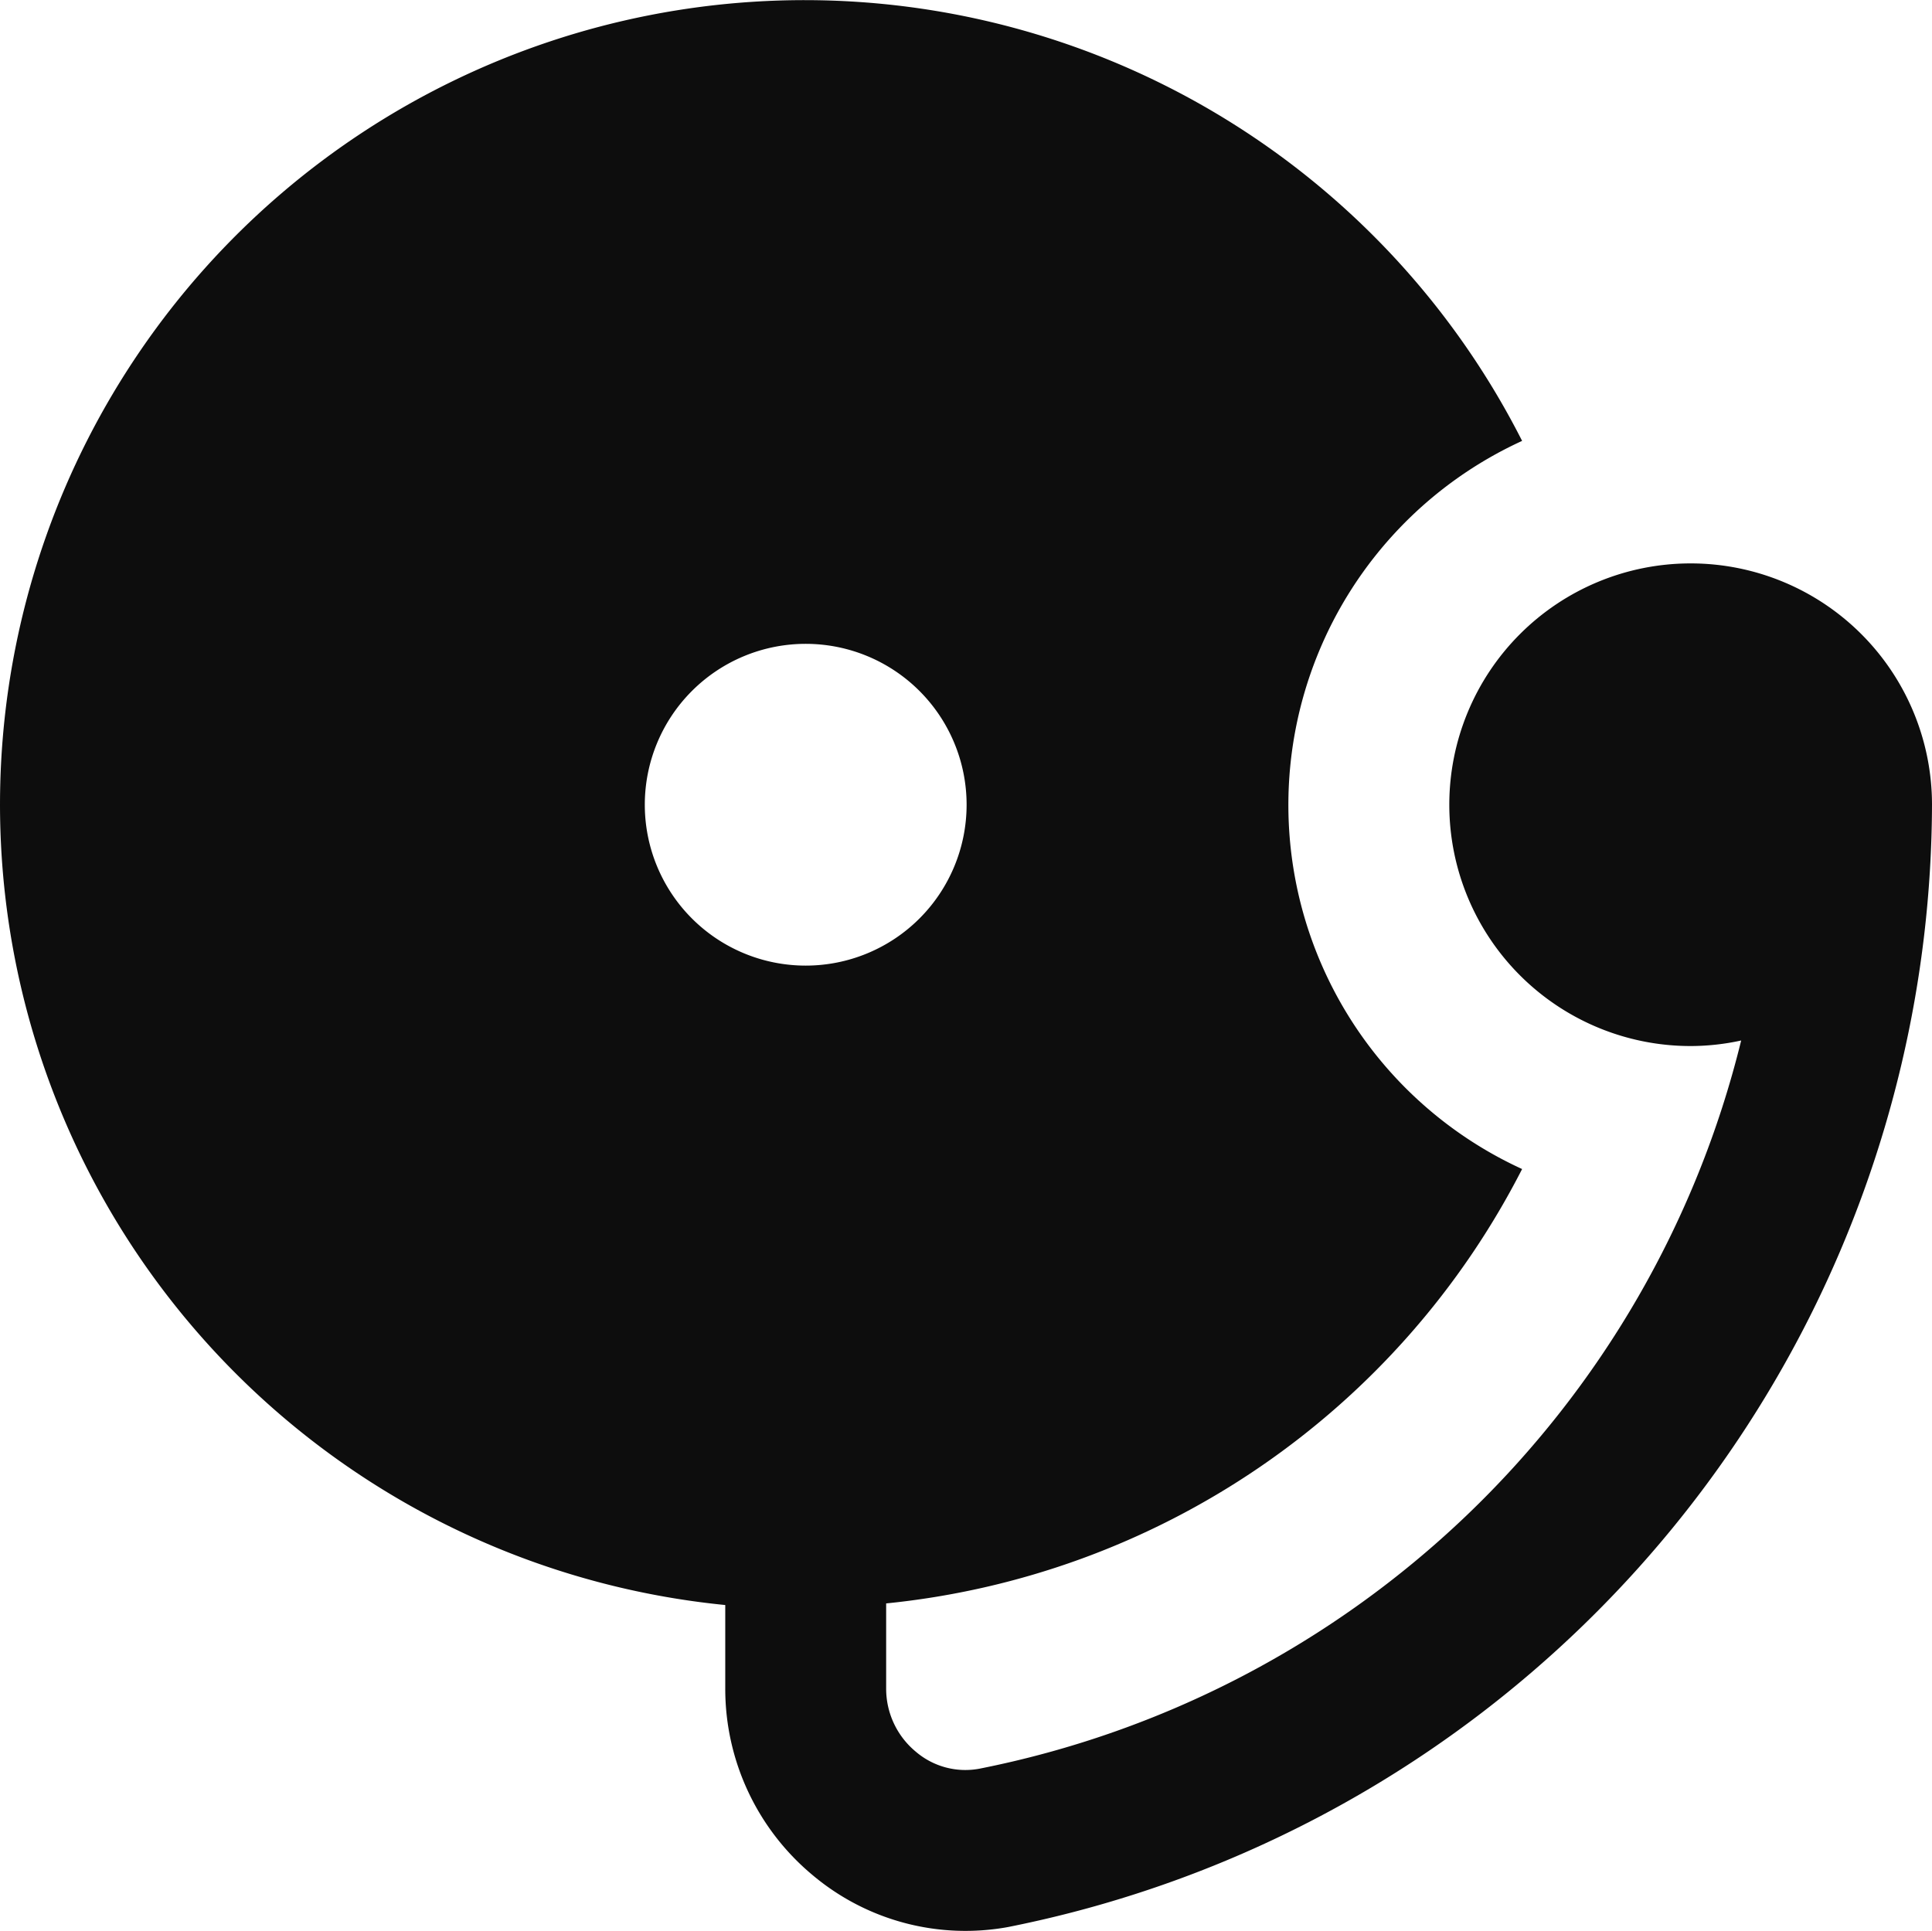 <svg xmlns="http://www.w3.org/2000/svg" width="24.015" height="24.004" viewBox="0 0 24.015 24.004">
  <path id="bell-school" d="M21,7a3,3,0,0,0,0,6,2.955,2.955,0,0,0,.628-.069,12.192,12.192,0,0,1-9.47,9.053.948.948,0,0,1-.791-.213A1.016,1.016,0,0,1,11,20.99V19.929a10,10,0,0,0,7.905-5.4,4.978,4.978,0,0,1,0-9.052A10,10,0,1,0,9,19.949V20.99a3.013,3.013,0,0,0,1.085,2.316,2.95,2.95,0,0,0,2.431.646A14.27,14.27,0,0,0,24,10a3,3,0,0,0-3-3ZM10,8a2,2,0,1,1-2,2A2,2,0,0,1,10,8Z" transform="translate(0.015 0.004)" fill="#0d0d0d"/>
</svg>
